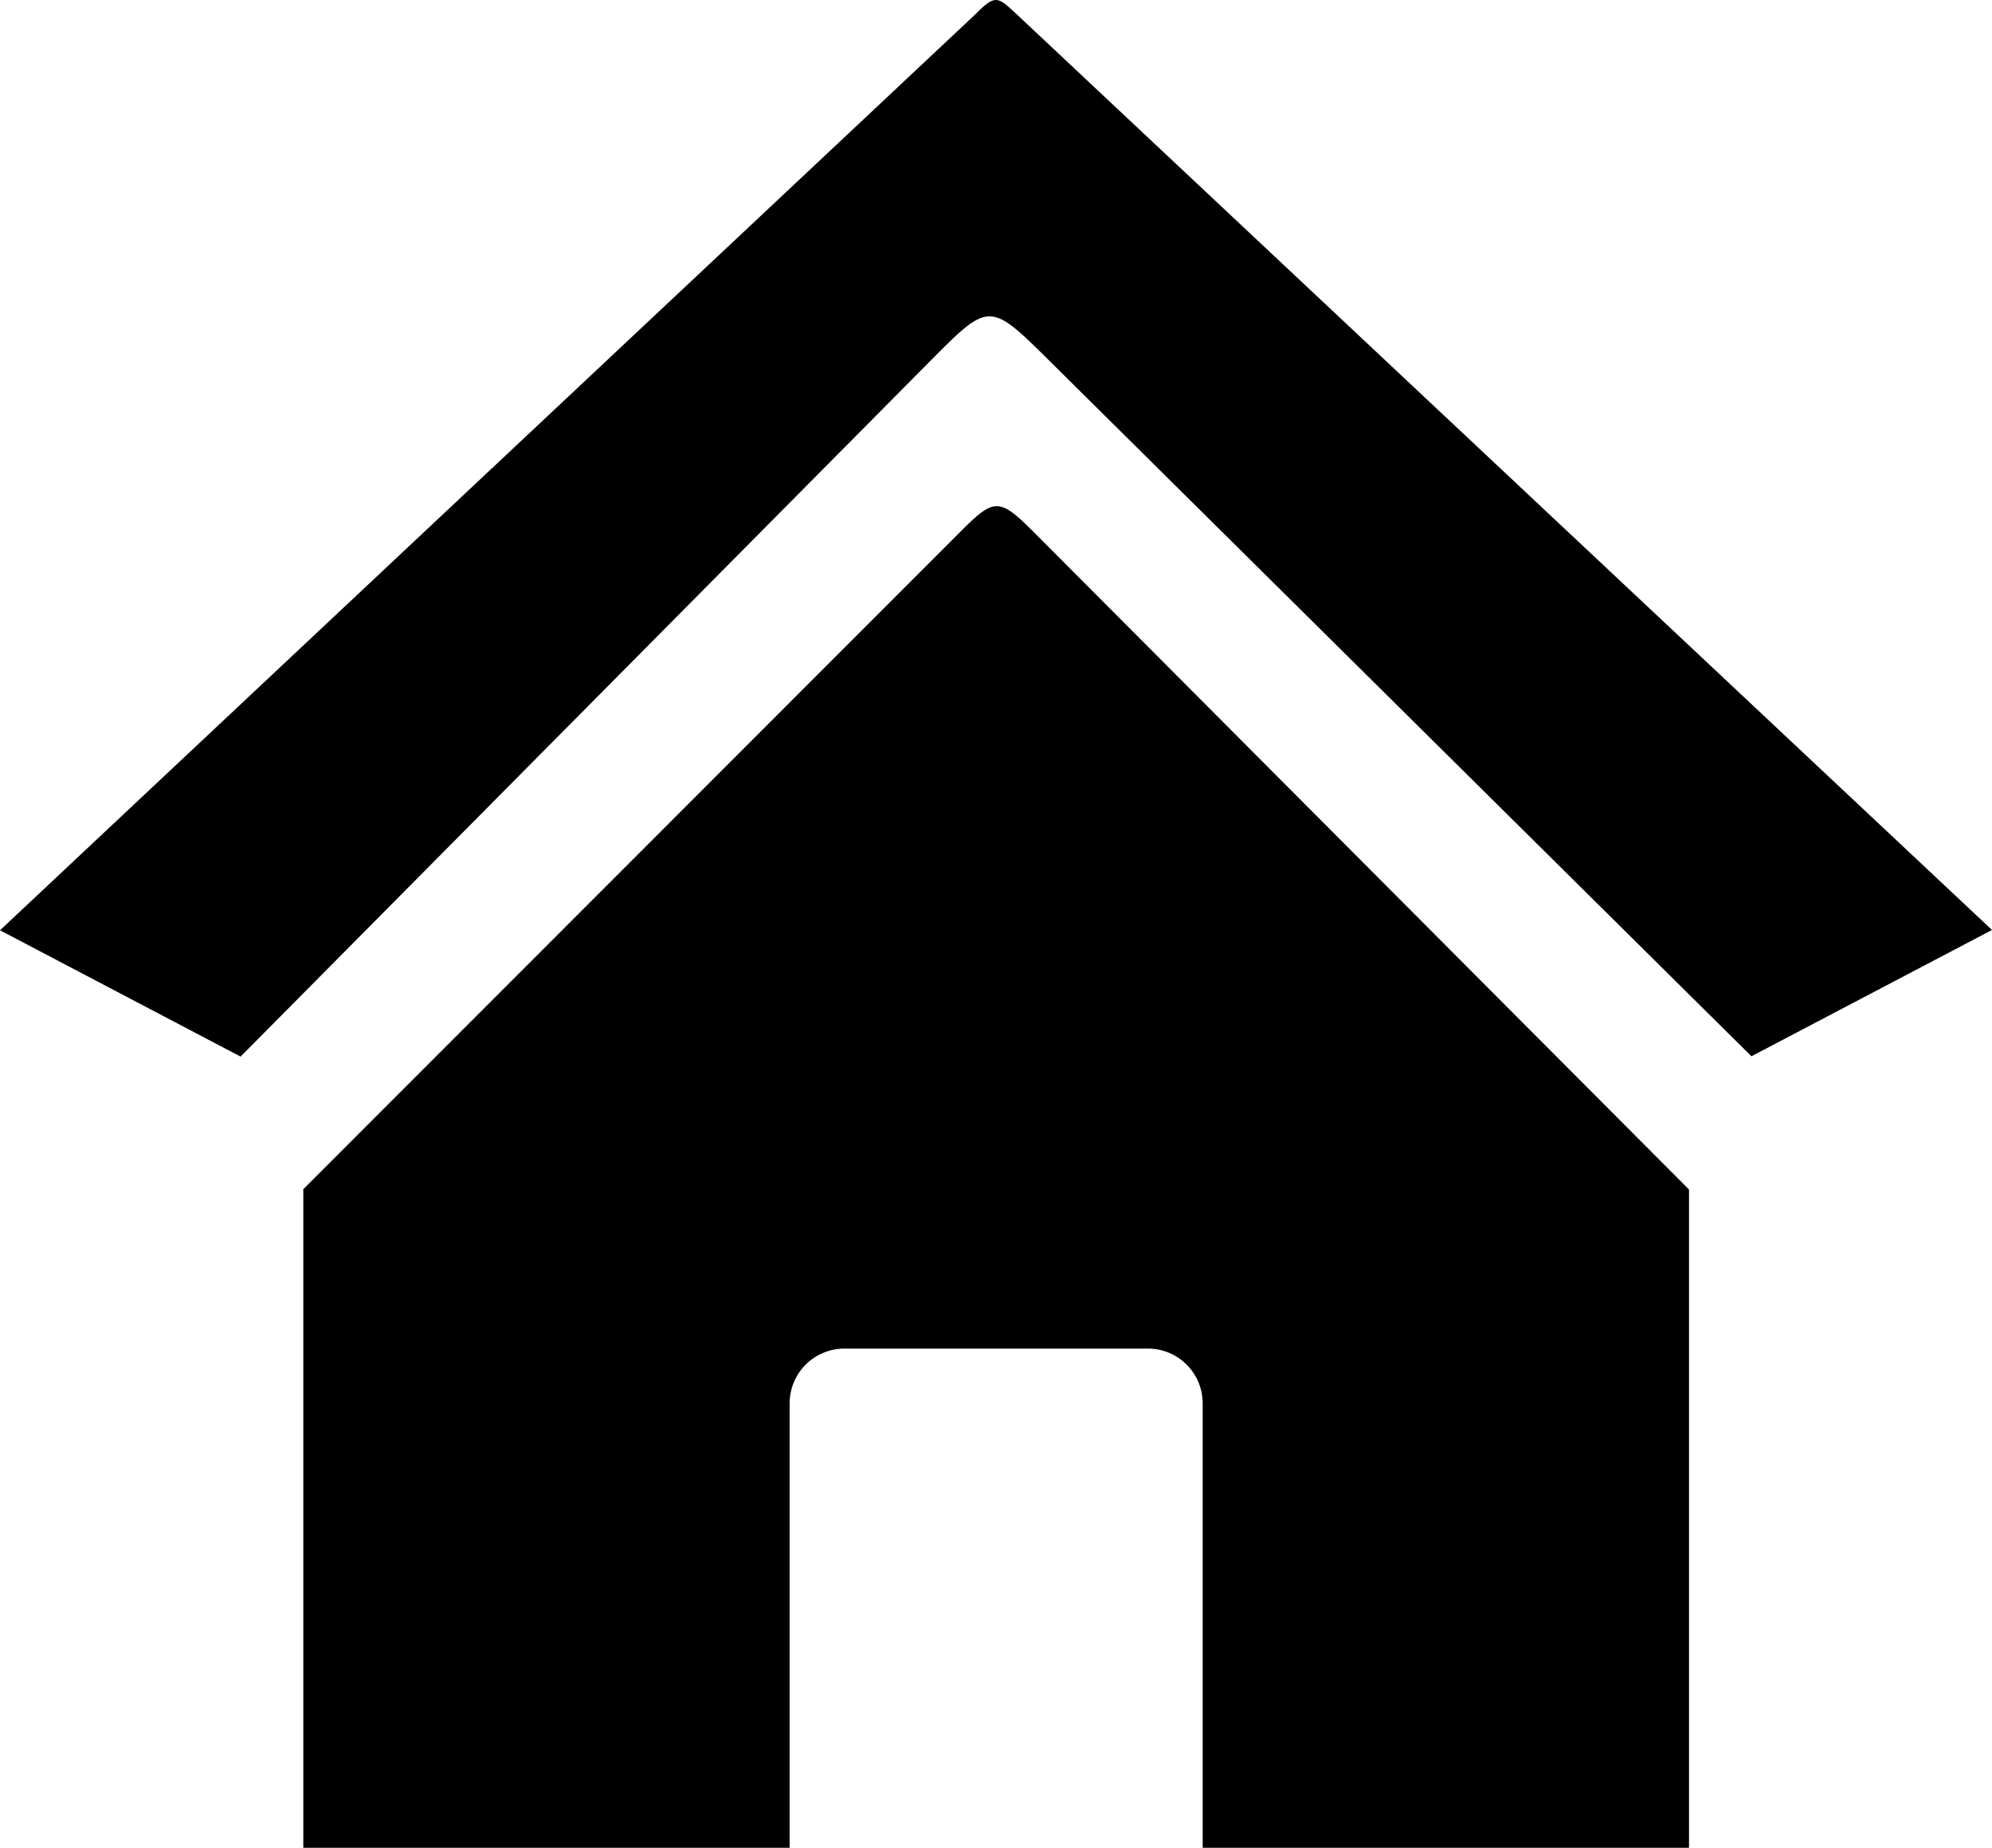 <svg id="Layer_1" data-name="Layer 1" xmlns="http://www.w3.org/2000/svg" viewBox="0 0 122.88 113.97">
	<defs>
		<style>.cls-1{fill-rule:evenodd;}</style>
	</defs>
	<title>homepage</title>
	<path class="cls-1" d="M18.69,73.37,59.18,32.86c2.14-2.14,2.41-2.23,4.63,0l40.38,40.51V114h-30V86.55a3.38,3.38,0,0,0-3.37-3.37H52.08a3.38,3.38,0,0,0-3.37,3.37V114h-30V73.37ZM60.17.88,0,57.38l14.84,7.79,42.5-42.86c3.64-3.66,3.68-3.74,7.29-.16l43.41,43,14.84-7.79L62.62.79c-1.08-1-1.24-1.13-2.45.09Z" />
</svg>